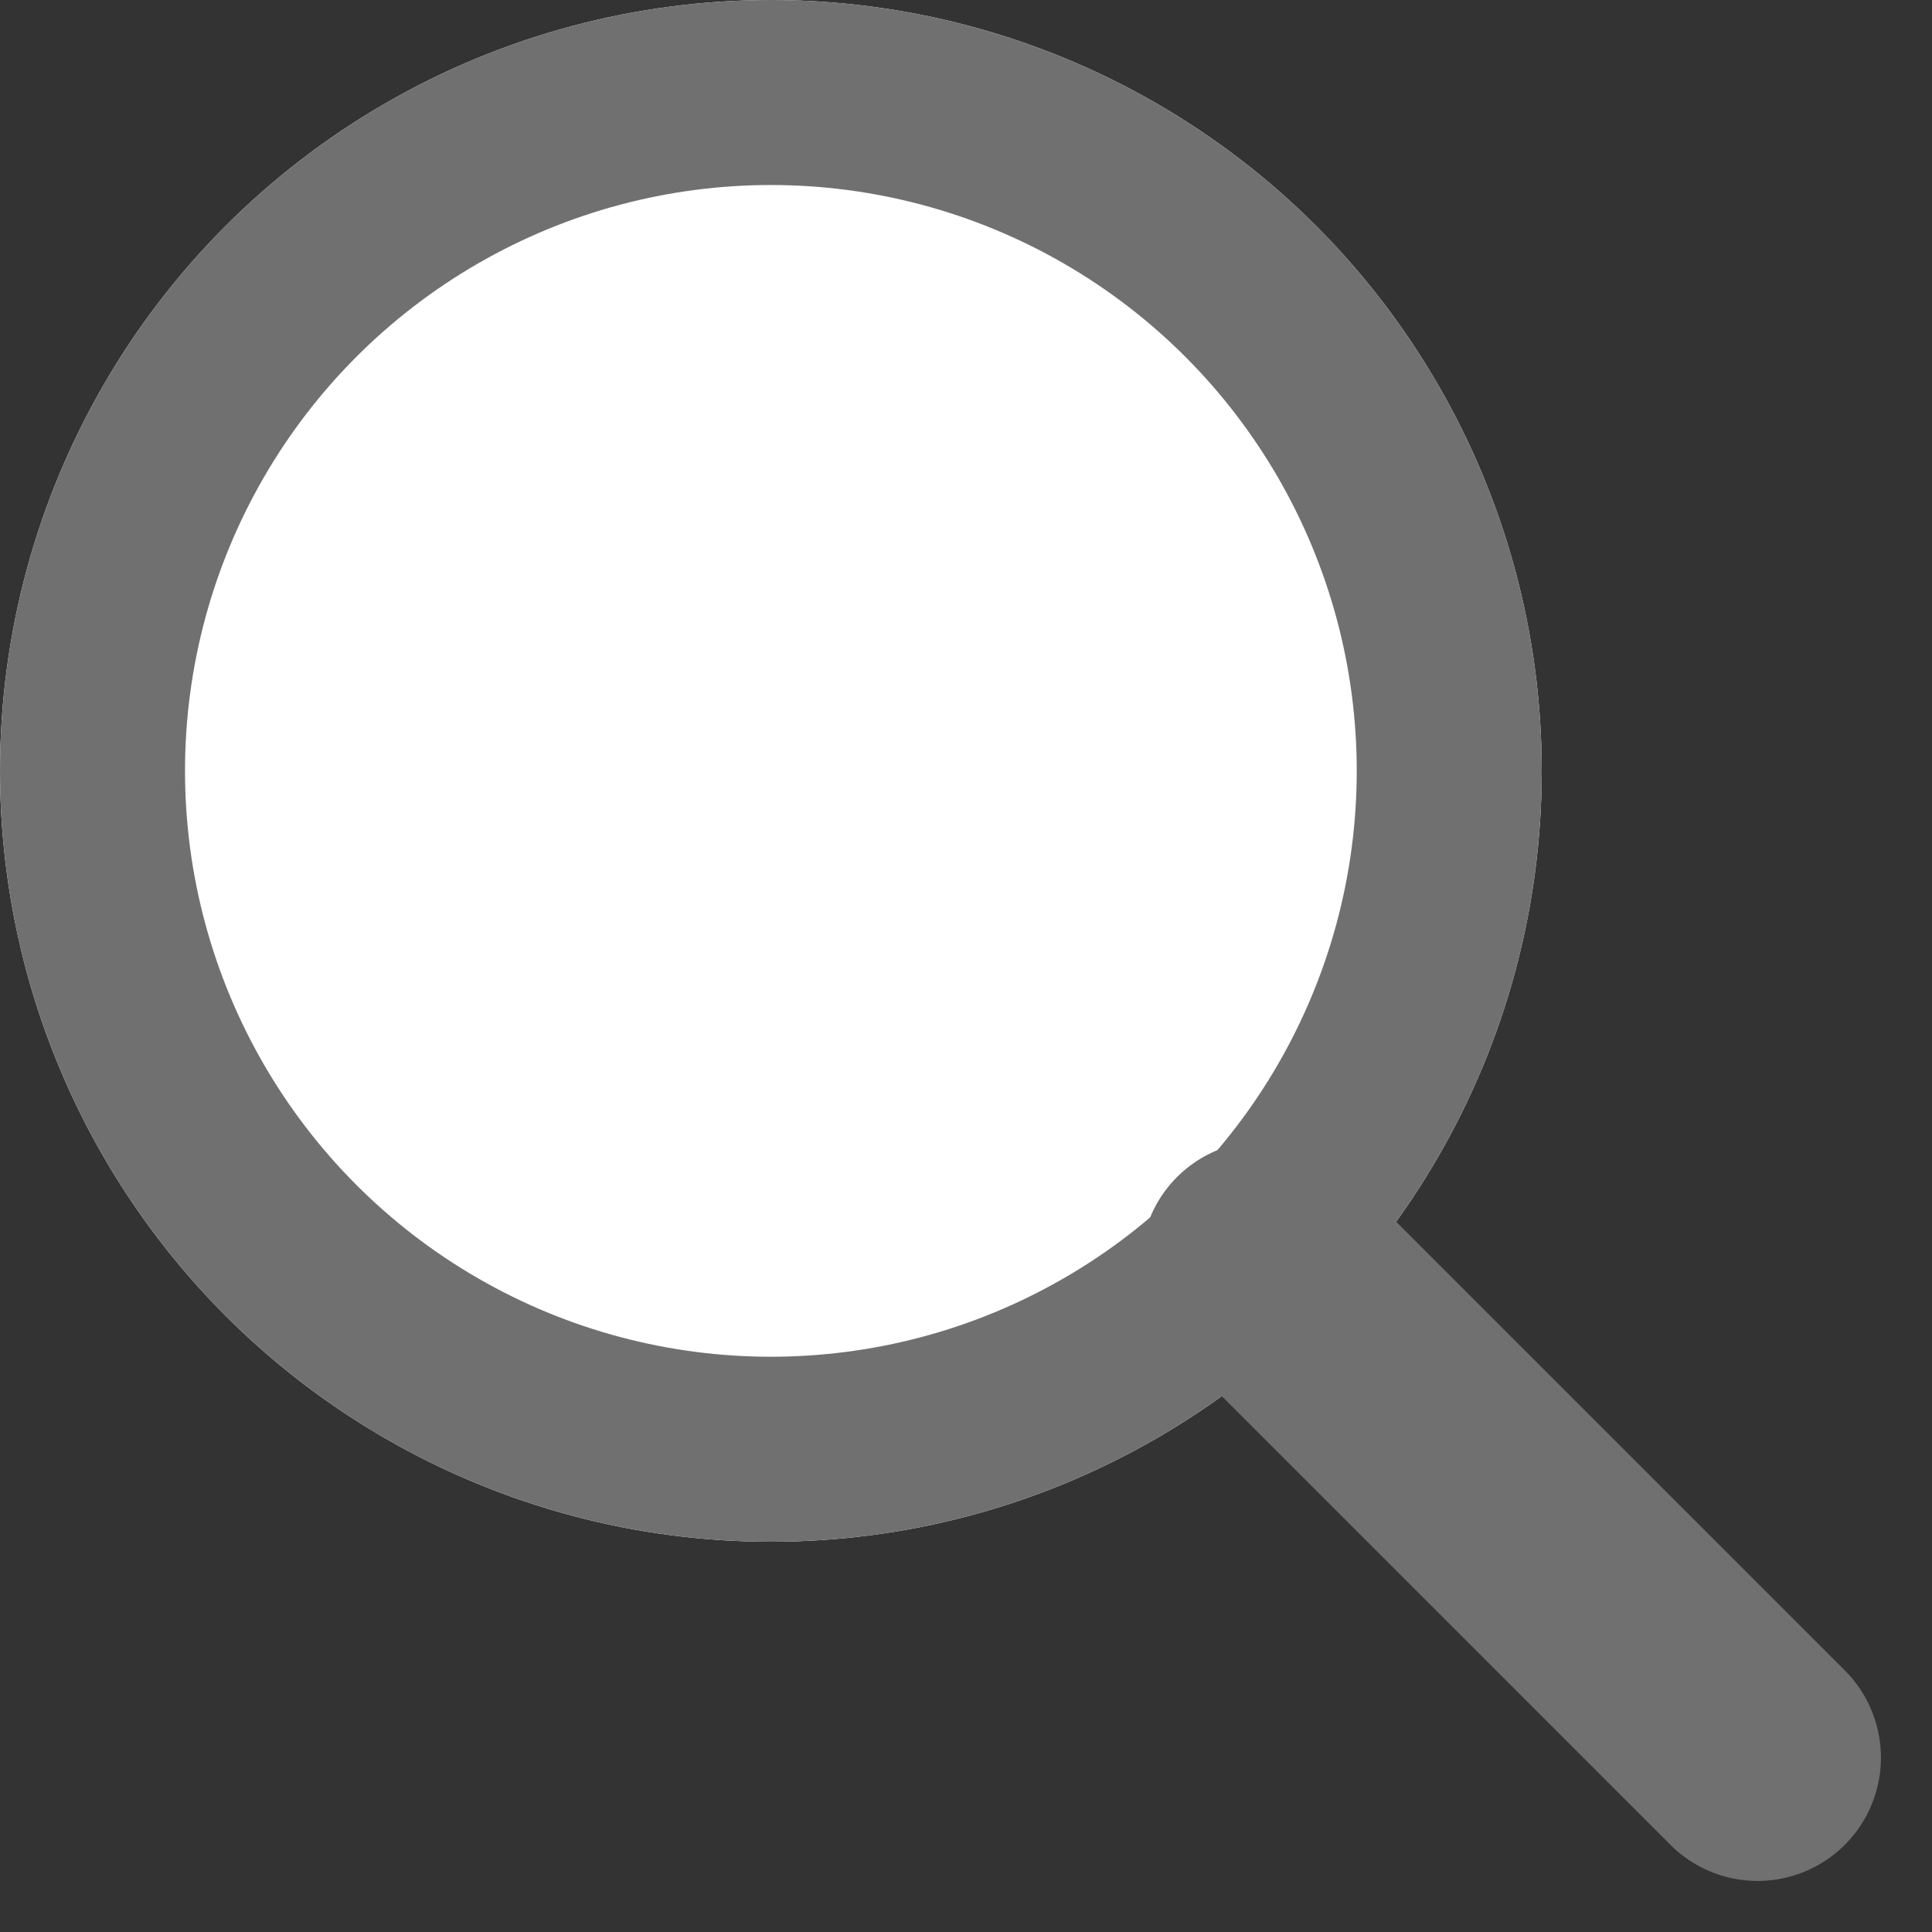 <svg xmlns="http://www.w3.org/2000/svg" viewBox="0 0 31.328 31.328">
  <rect x="0" y="0" width="31.328" height="31.328" fill="#333333" stroke="none"/>
  <defs>
    <style>
      .cls-1 {
        fill: #fff;
        stroke-width: 3px;
      }

      .cls-1, .cls-2 {
        stroke: #707070;
      }

      .cls-2, .cls-4 {
        fill: none;
      }

      .cls-2 {
        stroke-linecap: round;
        stroke-width: 4px;
      }

      .cls-3 {
        stroke: none;
      }
    </style>
  </defs>
  <g id="Group_79" data-name="Group 79" transform="translate(-303 -122)">
    <g id="Ellipse_66" data-name="Ellipse 66" class="cls-1" transform="translate(303 122)">
      <circle class="cls-3" cx="12.5" cy="12.5" r="12.5"/>
      <circle class="cls-4" cx="12.5" cy="12.5" r="11"/>
    </g>
    <line id="Line_11" data-name="Line 11" class="cls-2" x2="8" y2="8" transform="translate(323.5 142.5)"/>
  </g>
</svg>
